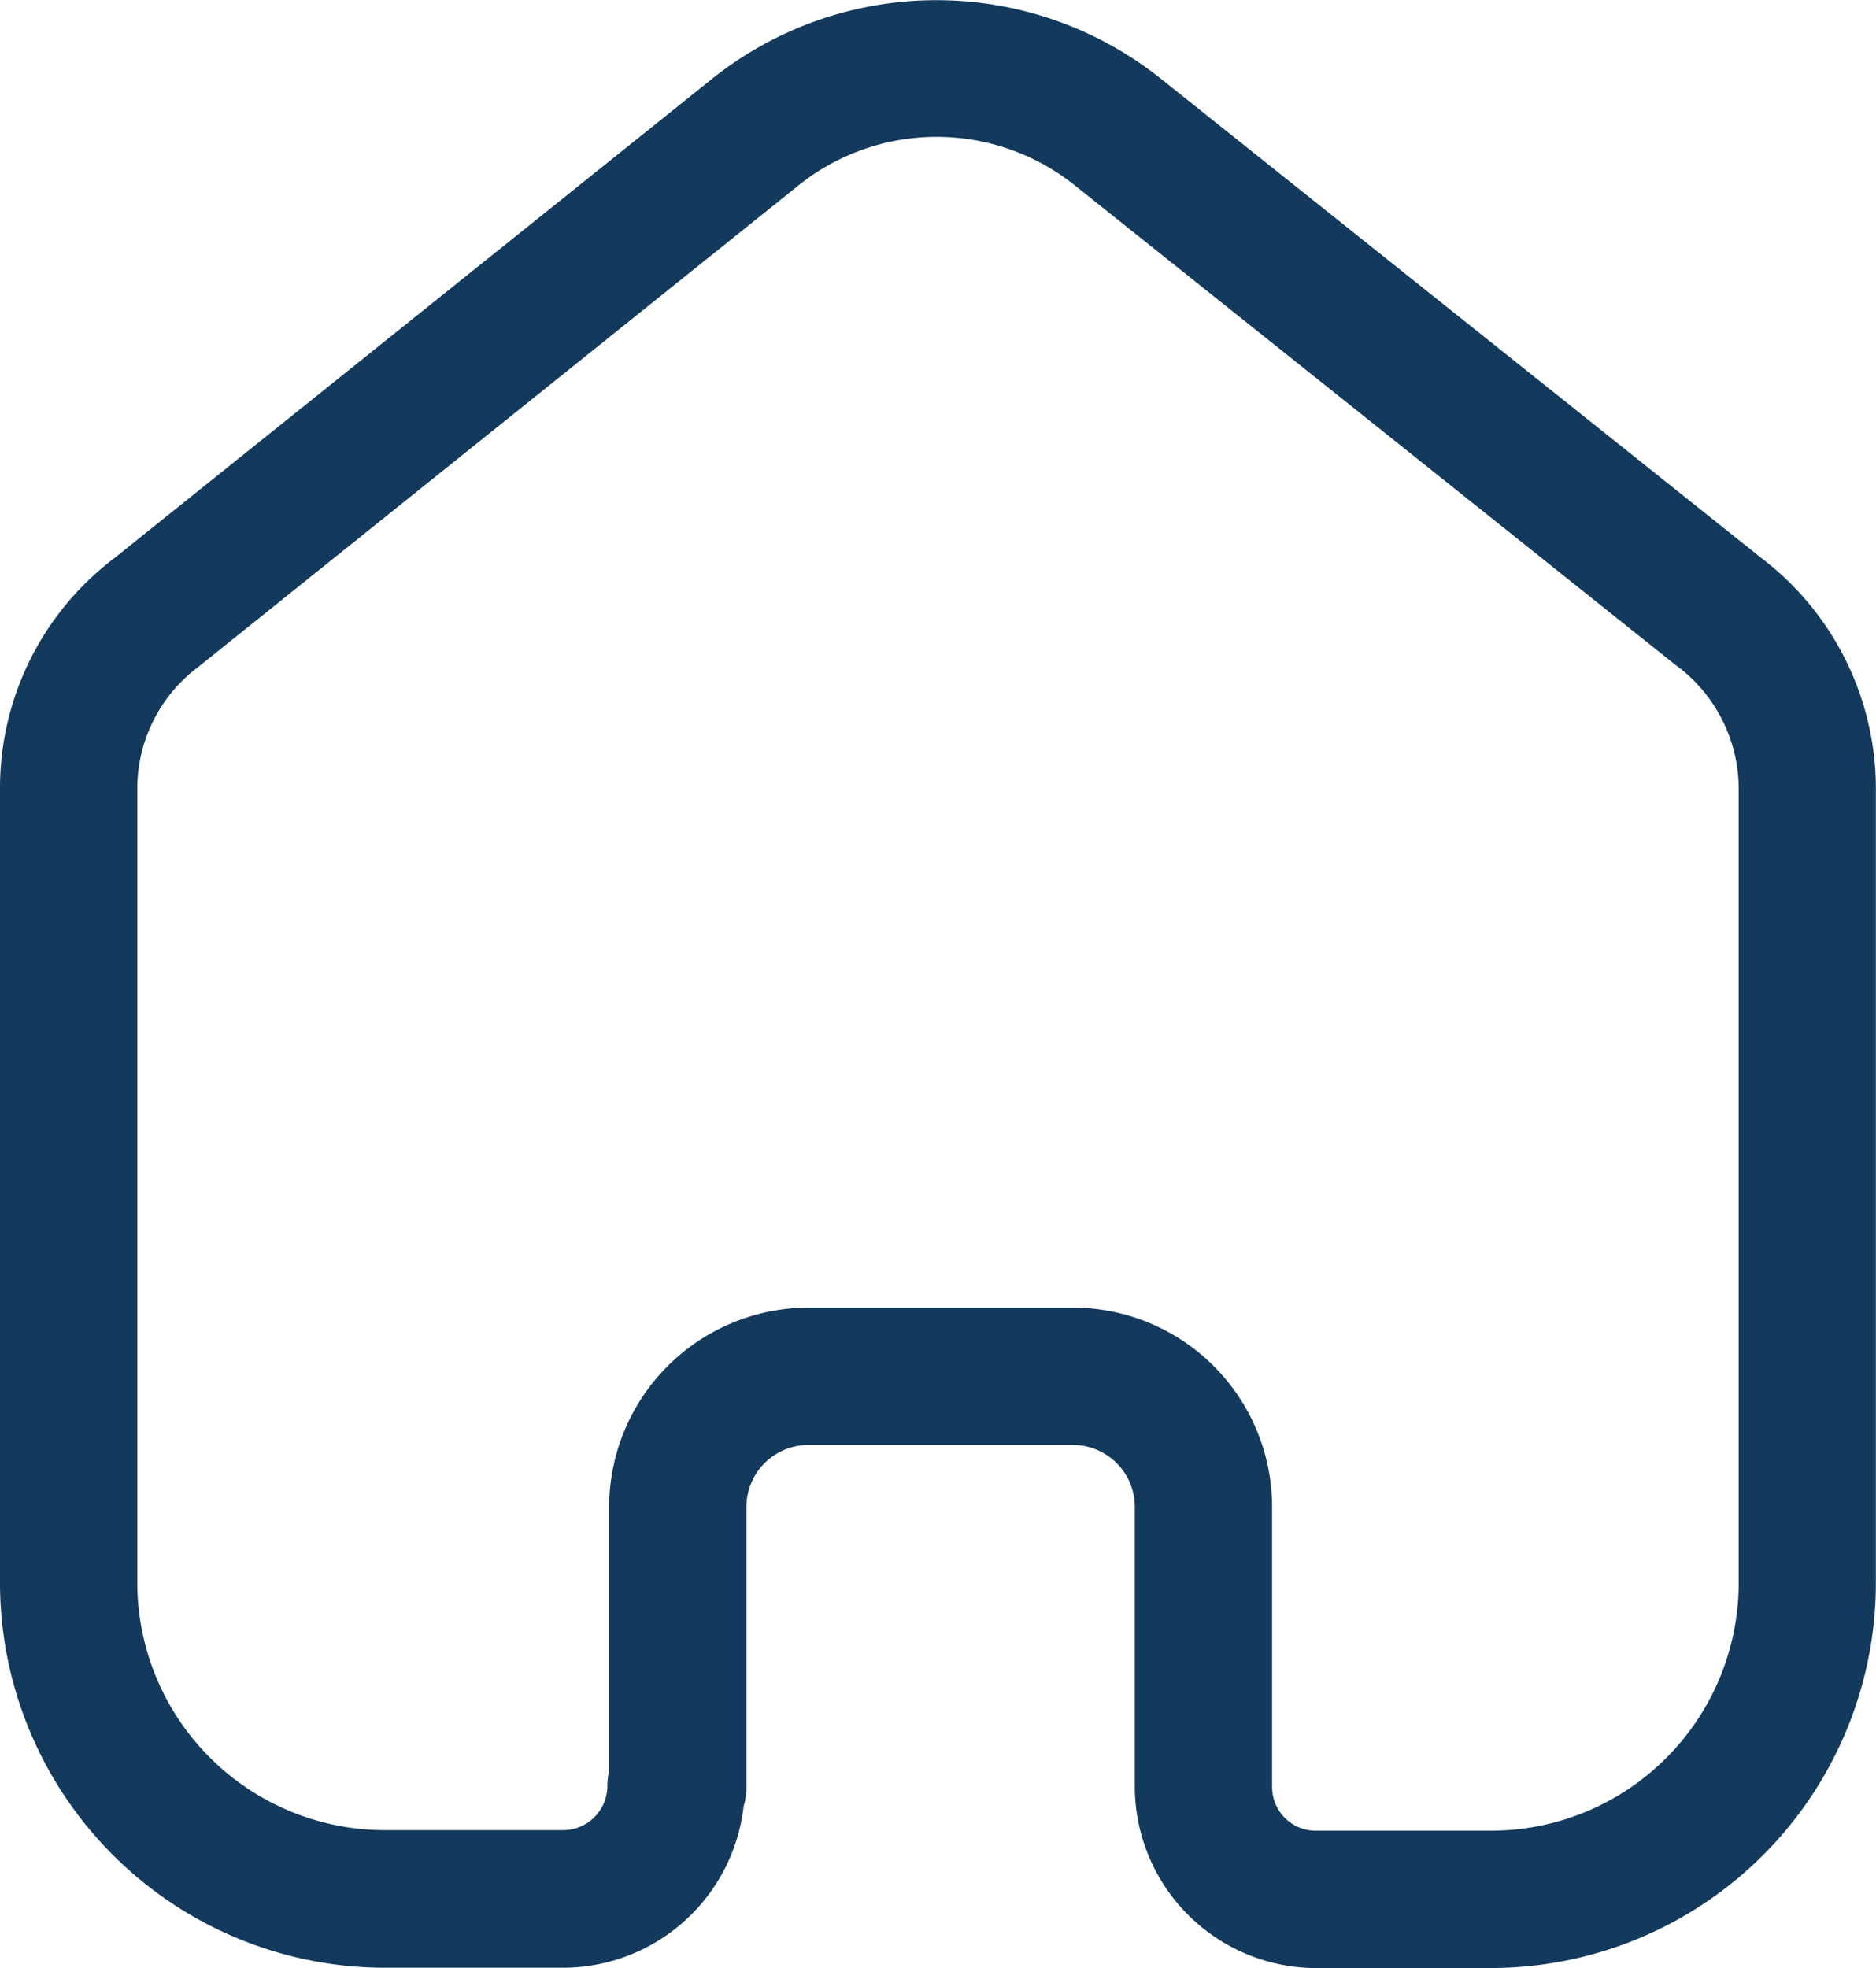 <svg xmlns="http://www.w3.org/2000/svg" width="13.951" height="14.632" viewBox="0 0 13.951 14.632">
  <g id="Home" transform="translate(0.75 0.75)">
    <path id="Home-2" data-name="Home" d="M10.327,13.882H9.006a1.352,1.352,0,0,1-1.317-1.34V10.448a.461.461,0,0,0-.465-.455H5.26a.461.461,0,0,0-.459.455v2.087a.51.51,0,0,1-.021.145,1.354,1.354,0,0,1-1.347,1.2H2.124A2.865,2.865,0,0,1-.75,11.031V5.1s0,0,0-.005A2.144,2.144,0,0,1,.1,3.4L4.554-.171a2.675,2.675,0,0,1,3.321,0L12.35,3.4A2.158,2.158,0,0,1,13.2,5.087s0,0,0,.007v5.937A2.865,2.865,0,0,1,10.327,13.882Zm-1.3-1.021h1.3a1.843,1.843,0,0,0,1.853-1.829V5.1a1.144,1.144,0,0,0-.454-.895L11.718,4.2,7.24.626a1.643,1.643,0,0,0-2.049,0L.735,4.2l-.011.009A1.13,1.13,0,0,0,.271,5.1v5.928a1.843,1.843,0,0,0,1.853,1.829H3.433a.33.33,0,0,0,.334-.326.512.512,0,0,1,.013-.115V10.448A1.485,1.485,0,0,1,5.256,8.972H7.224A1.483,1.483,0,0,1,8.71,10.448v2.094A.325.325,0,0,0,9.025,12.861Z" fill="#13395c"/>
  </g>
</svg>
